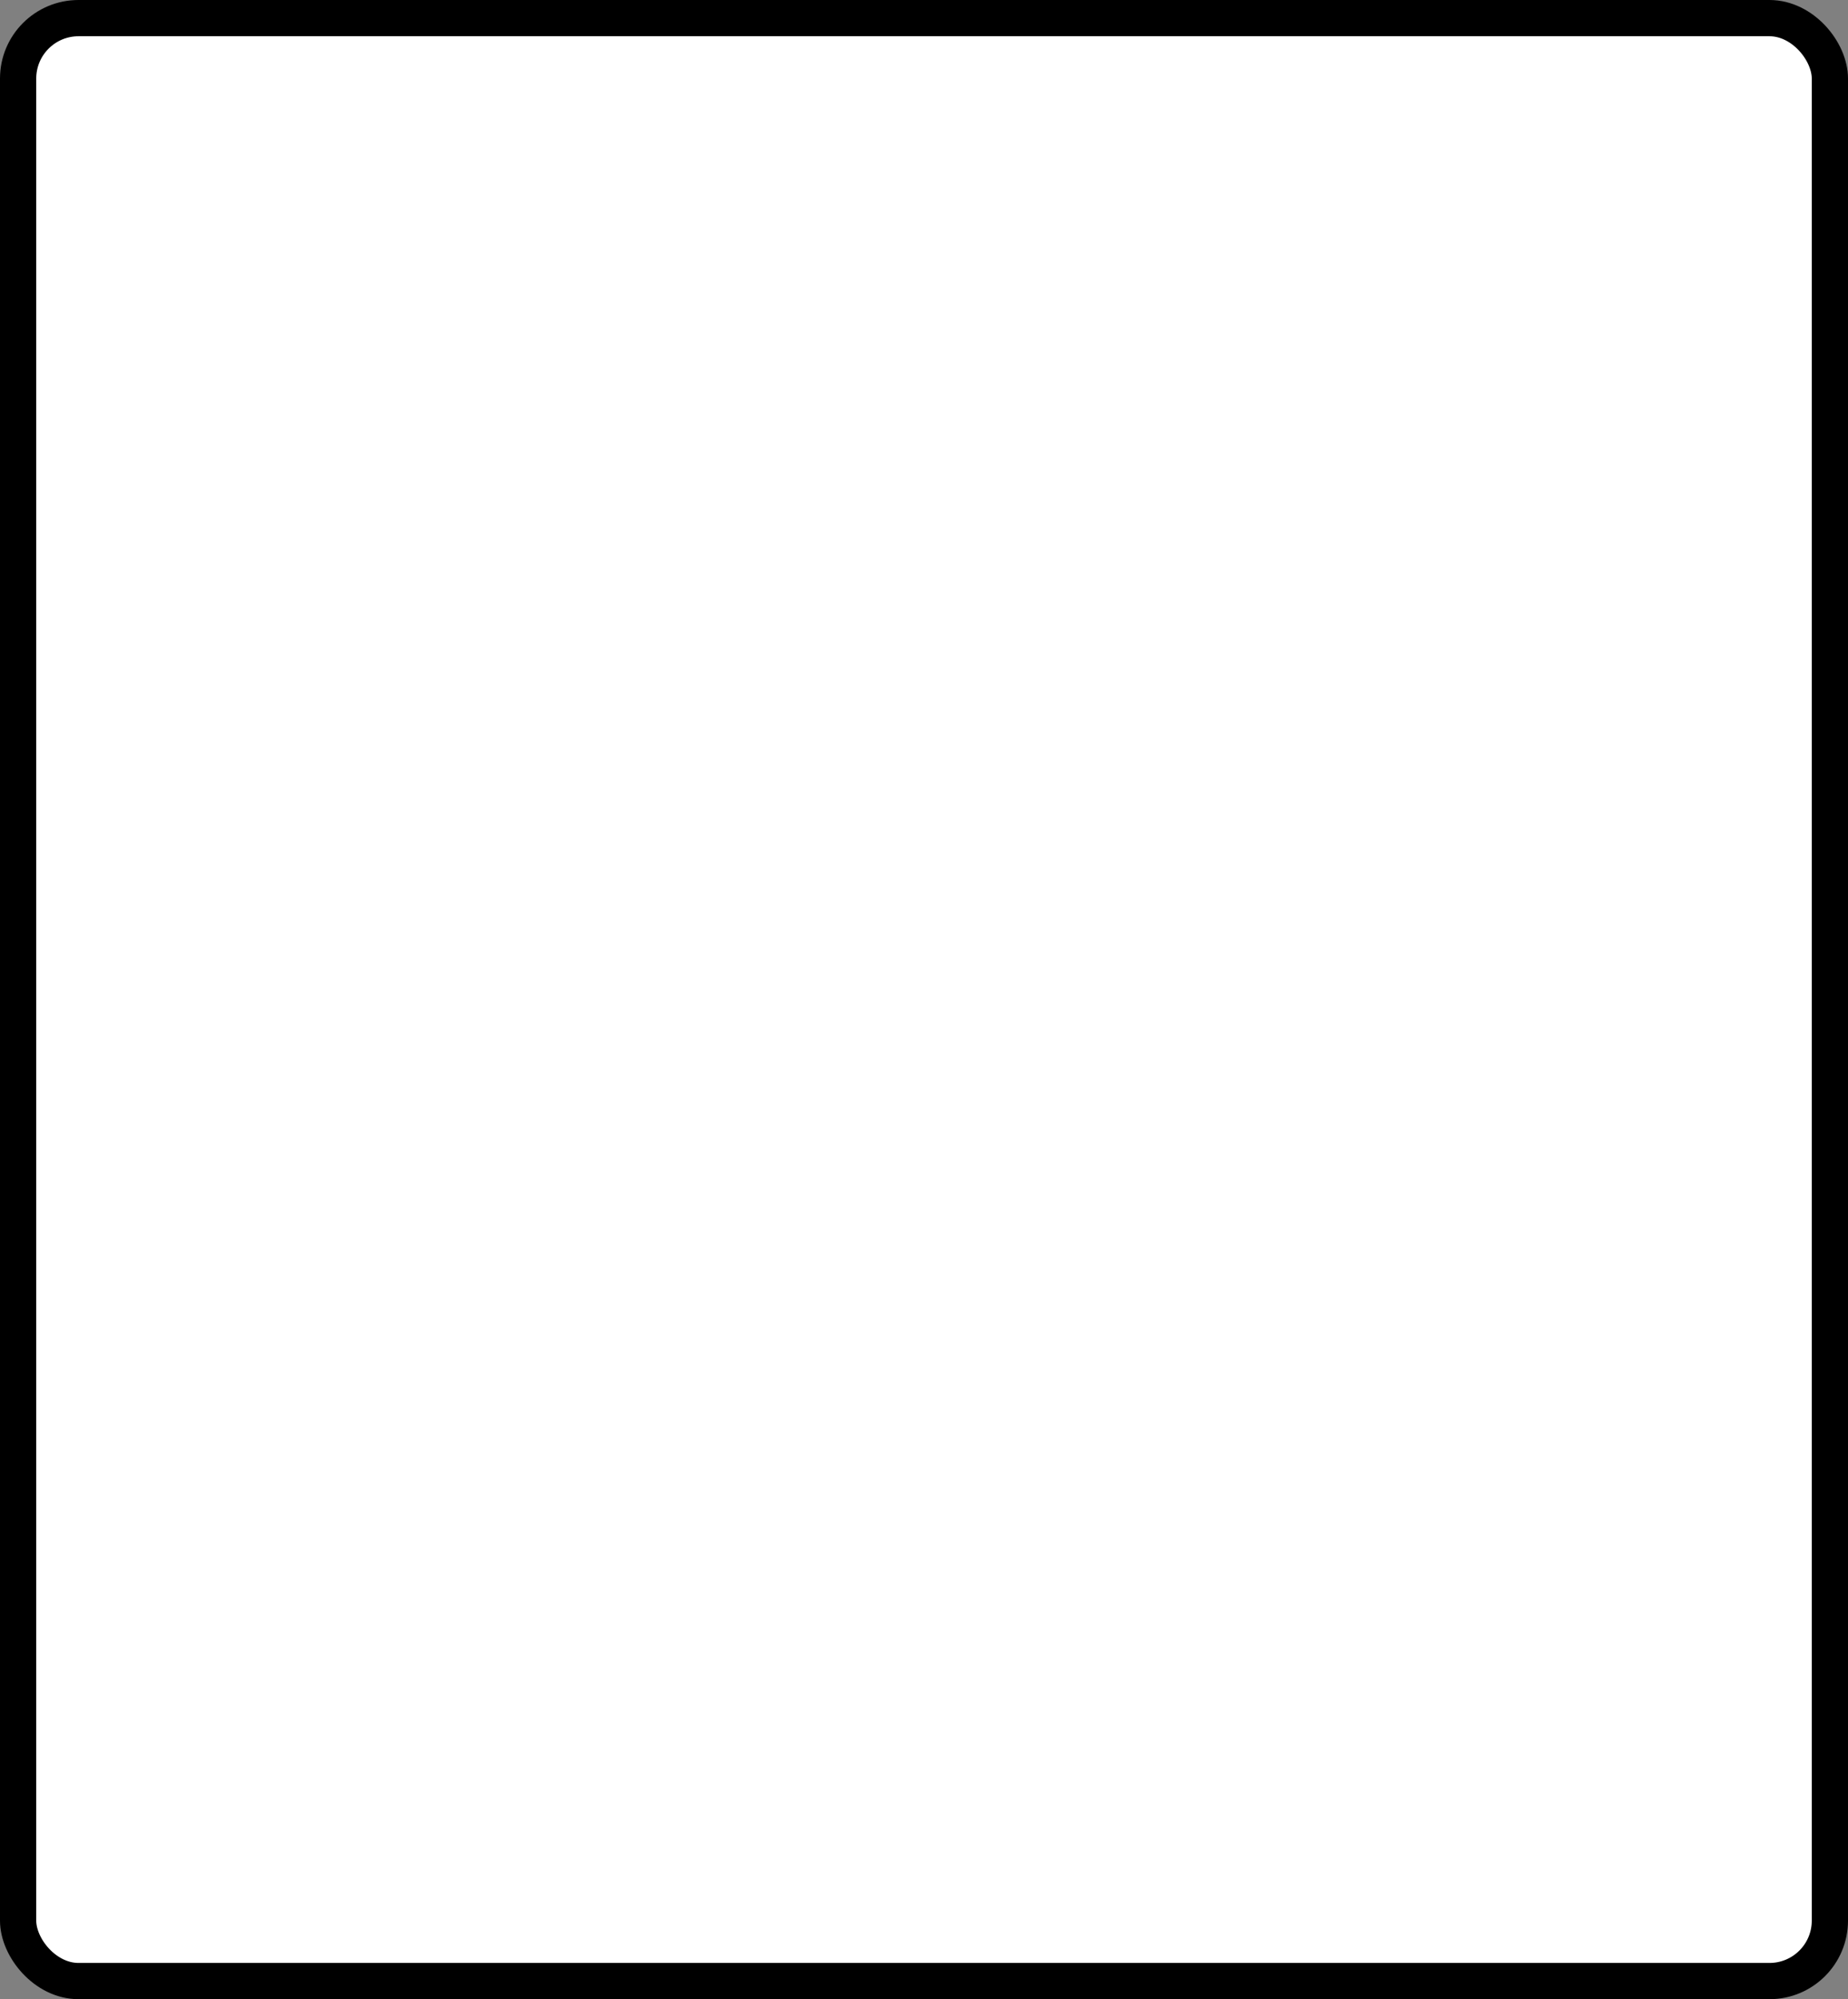 <?xml version='1.0' encoding='utf-8'?>
<svg xmlns="http://www.w3.org/2000/svg" width="61.2" height="66.2" viewBox="0 0 61.2 66.2">
  <rect x="0" y="0" width="61.2" height="66.2" fill="#808080" stroke="none"/>
  <rect x="0.6" y="0.6" width="60" height="65" rx="2" ry="2" fill="#fff" stroke="#000" stroke-width="1.2"/>
</svg>
